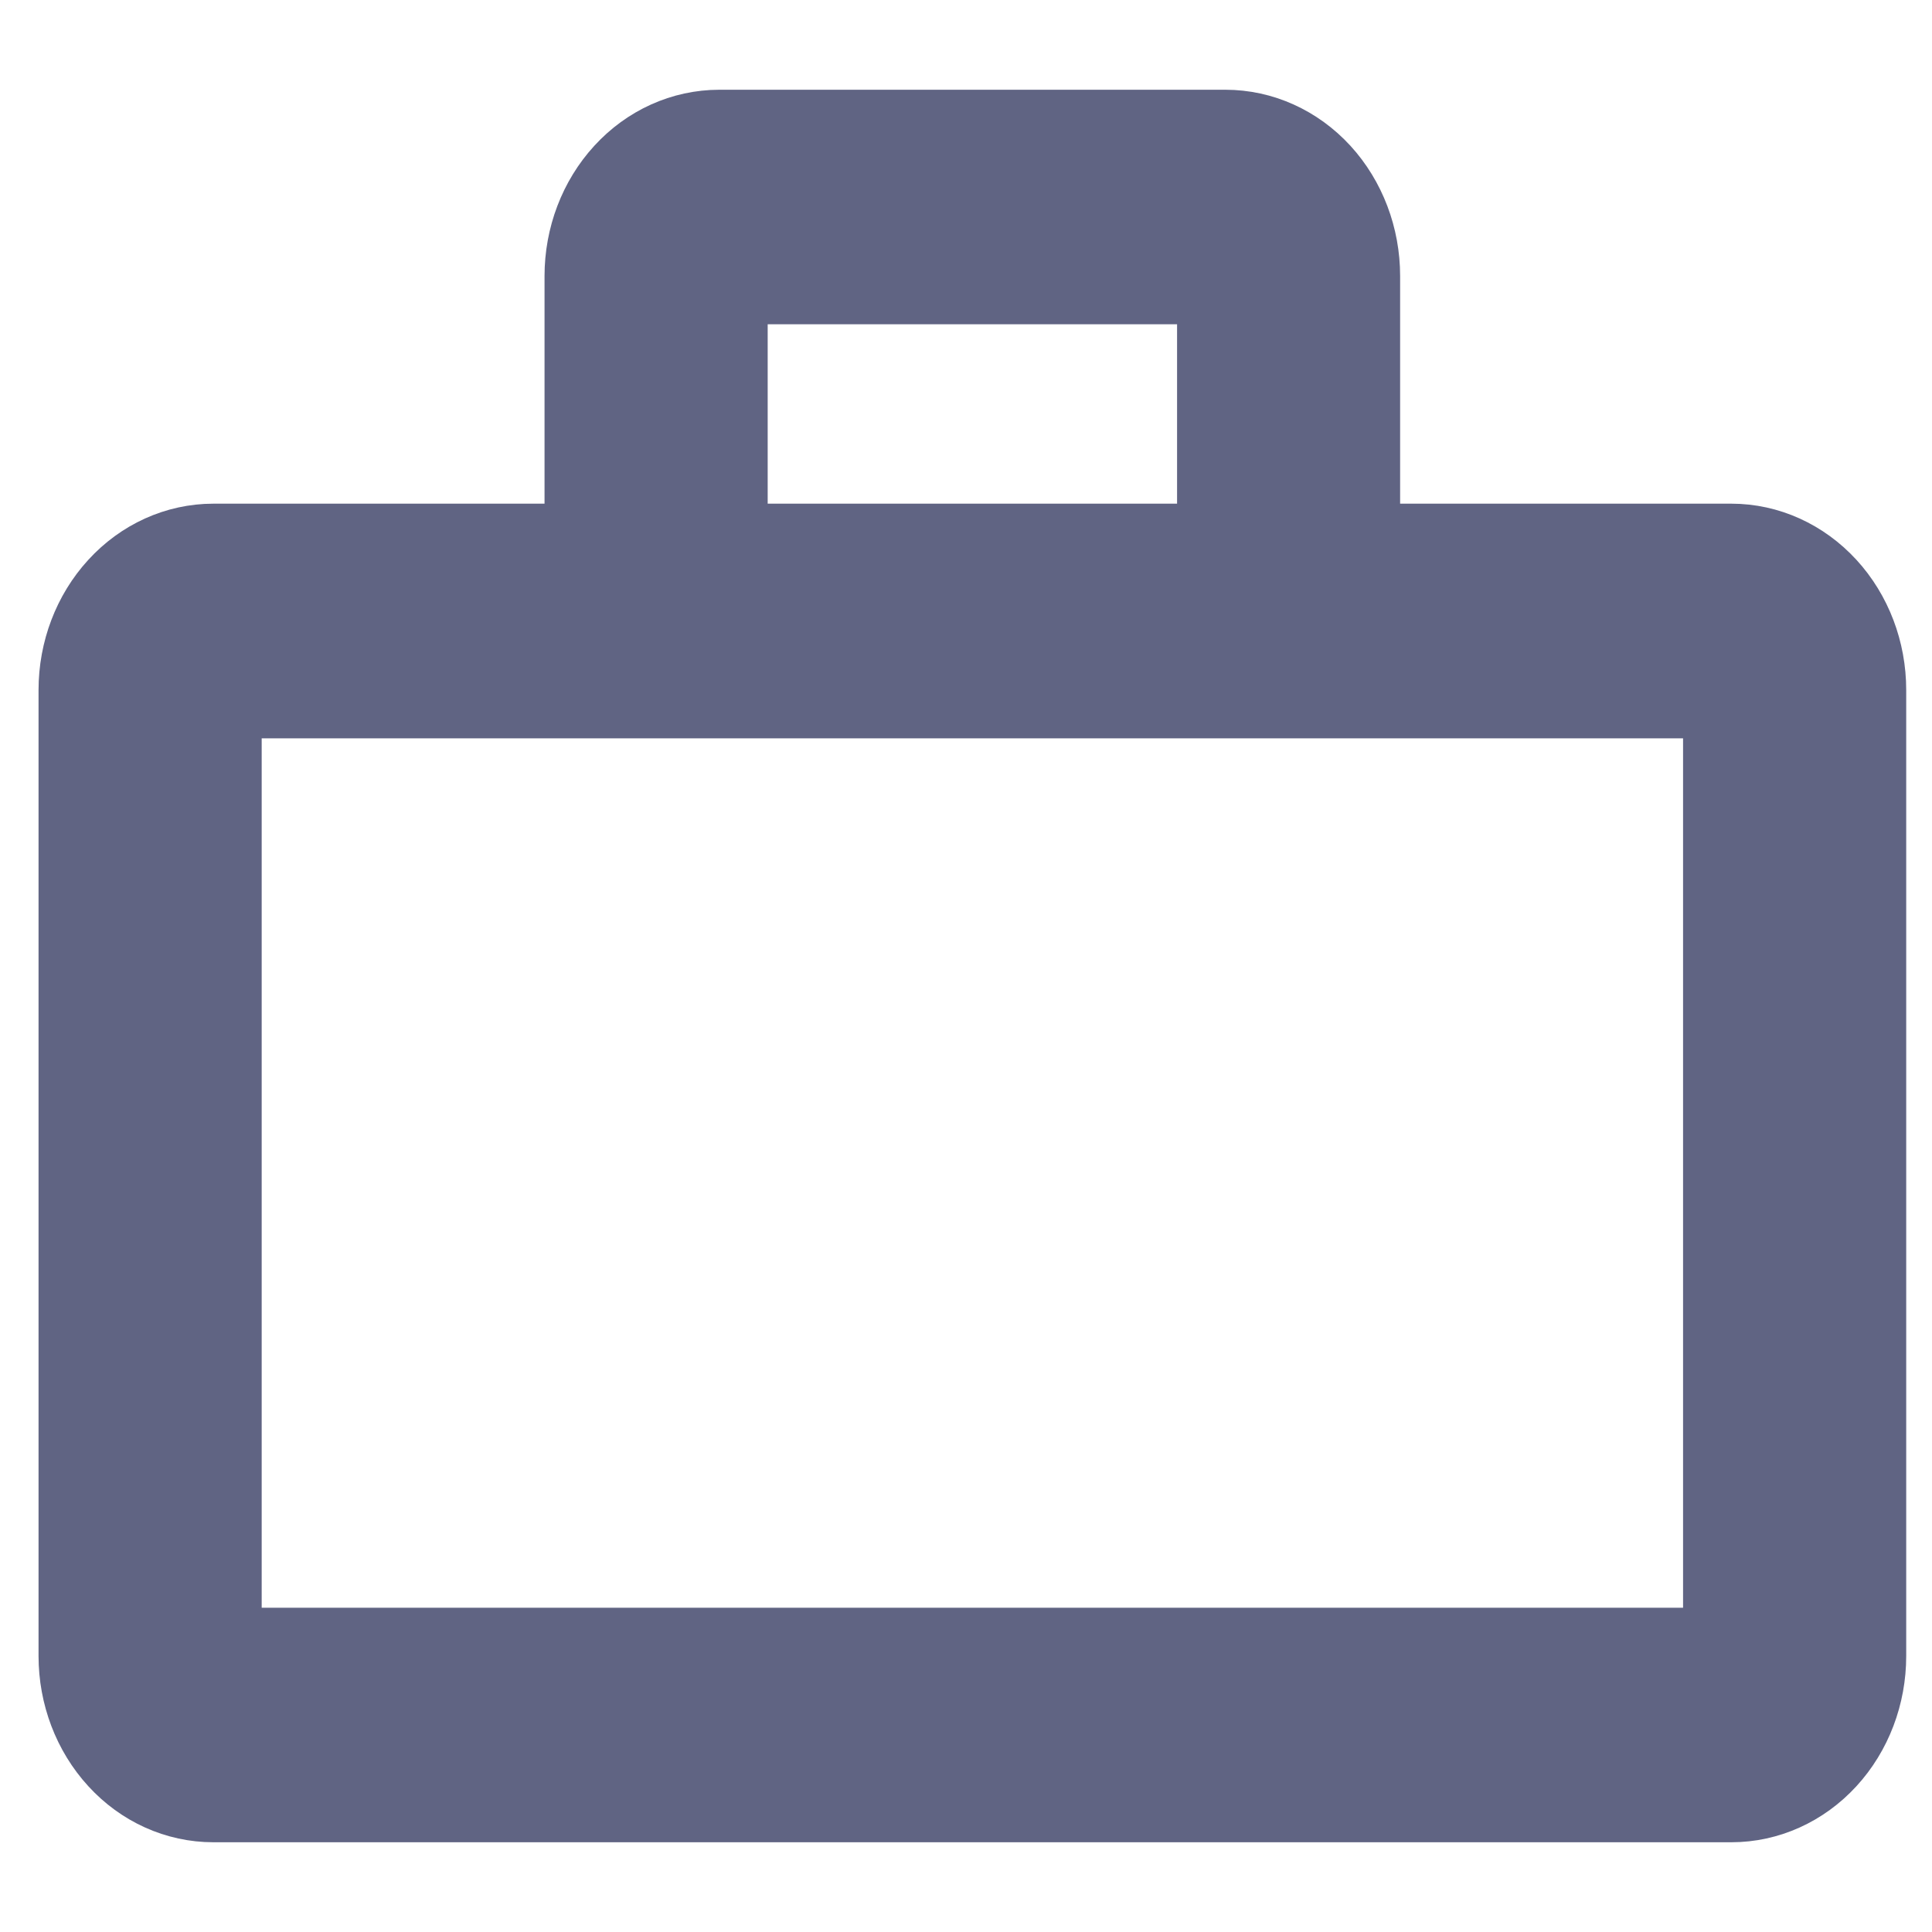 <svg width="20" height="20" viewBox="0 0 20 20" fill="none" xmlns="http://www.w3.org/2000/svg">
<path d="M17.923 5.714H13.994V2.857C13.994 2.478 13.856 2.115 13.611 1.847C13.365 1.579 13.032 1.429 12.685 1.429H7.447C7.099 1.429 6.766 1.579 6.521 1.847C6.275 2.115 6.137 2.478 6.137 2.857V5.714H2.209C1.861 5.714 1.528 5.865 1.283 6.133C1.037 6.401 0.899 6.764 0.899 7.143V17.143C0.899 17.522 1.037 17.885 1.283 18.153C1.528 18.421 1.861 18.571 2.209 18.571H17.923C18.27 18.571 18.603 18.421 18.849 18.153C19.095 17.885 19.233 17.522 19.233 17.143V7.143C19.233 6.764 19.095 6.401 18.849 6.133C18.603 5.865 18.27 5.714 17.923 5.714ZM7.447 2.857H12.685V5.714H7.447V2.857ZM2.209 17.143V7.143H17.923V17.143H2.209Z" fill="#606483" stroke="#606483"/>
</svg>
